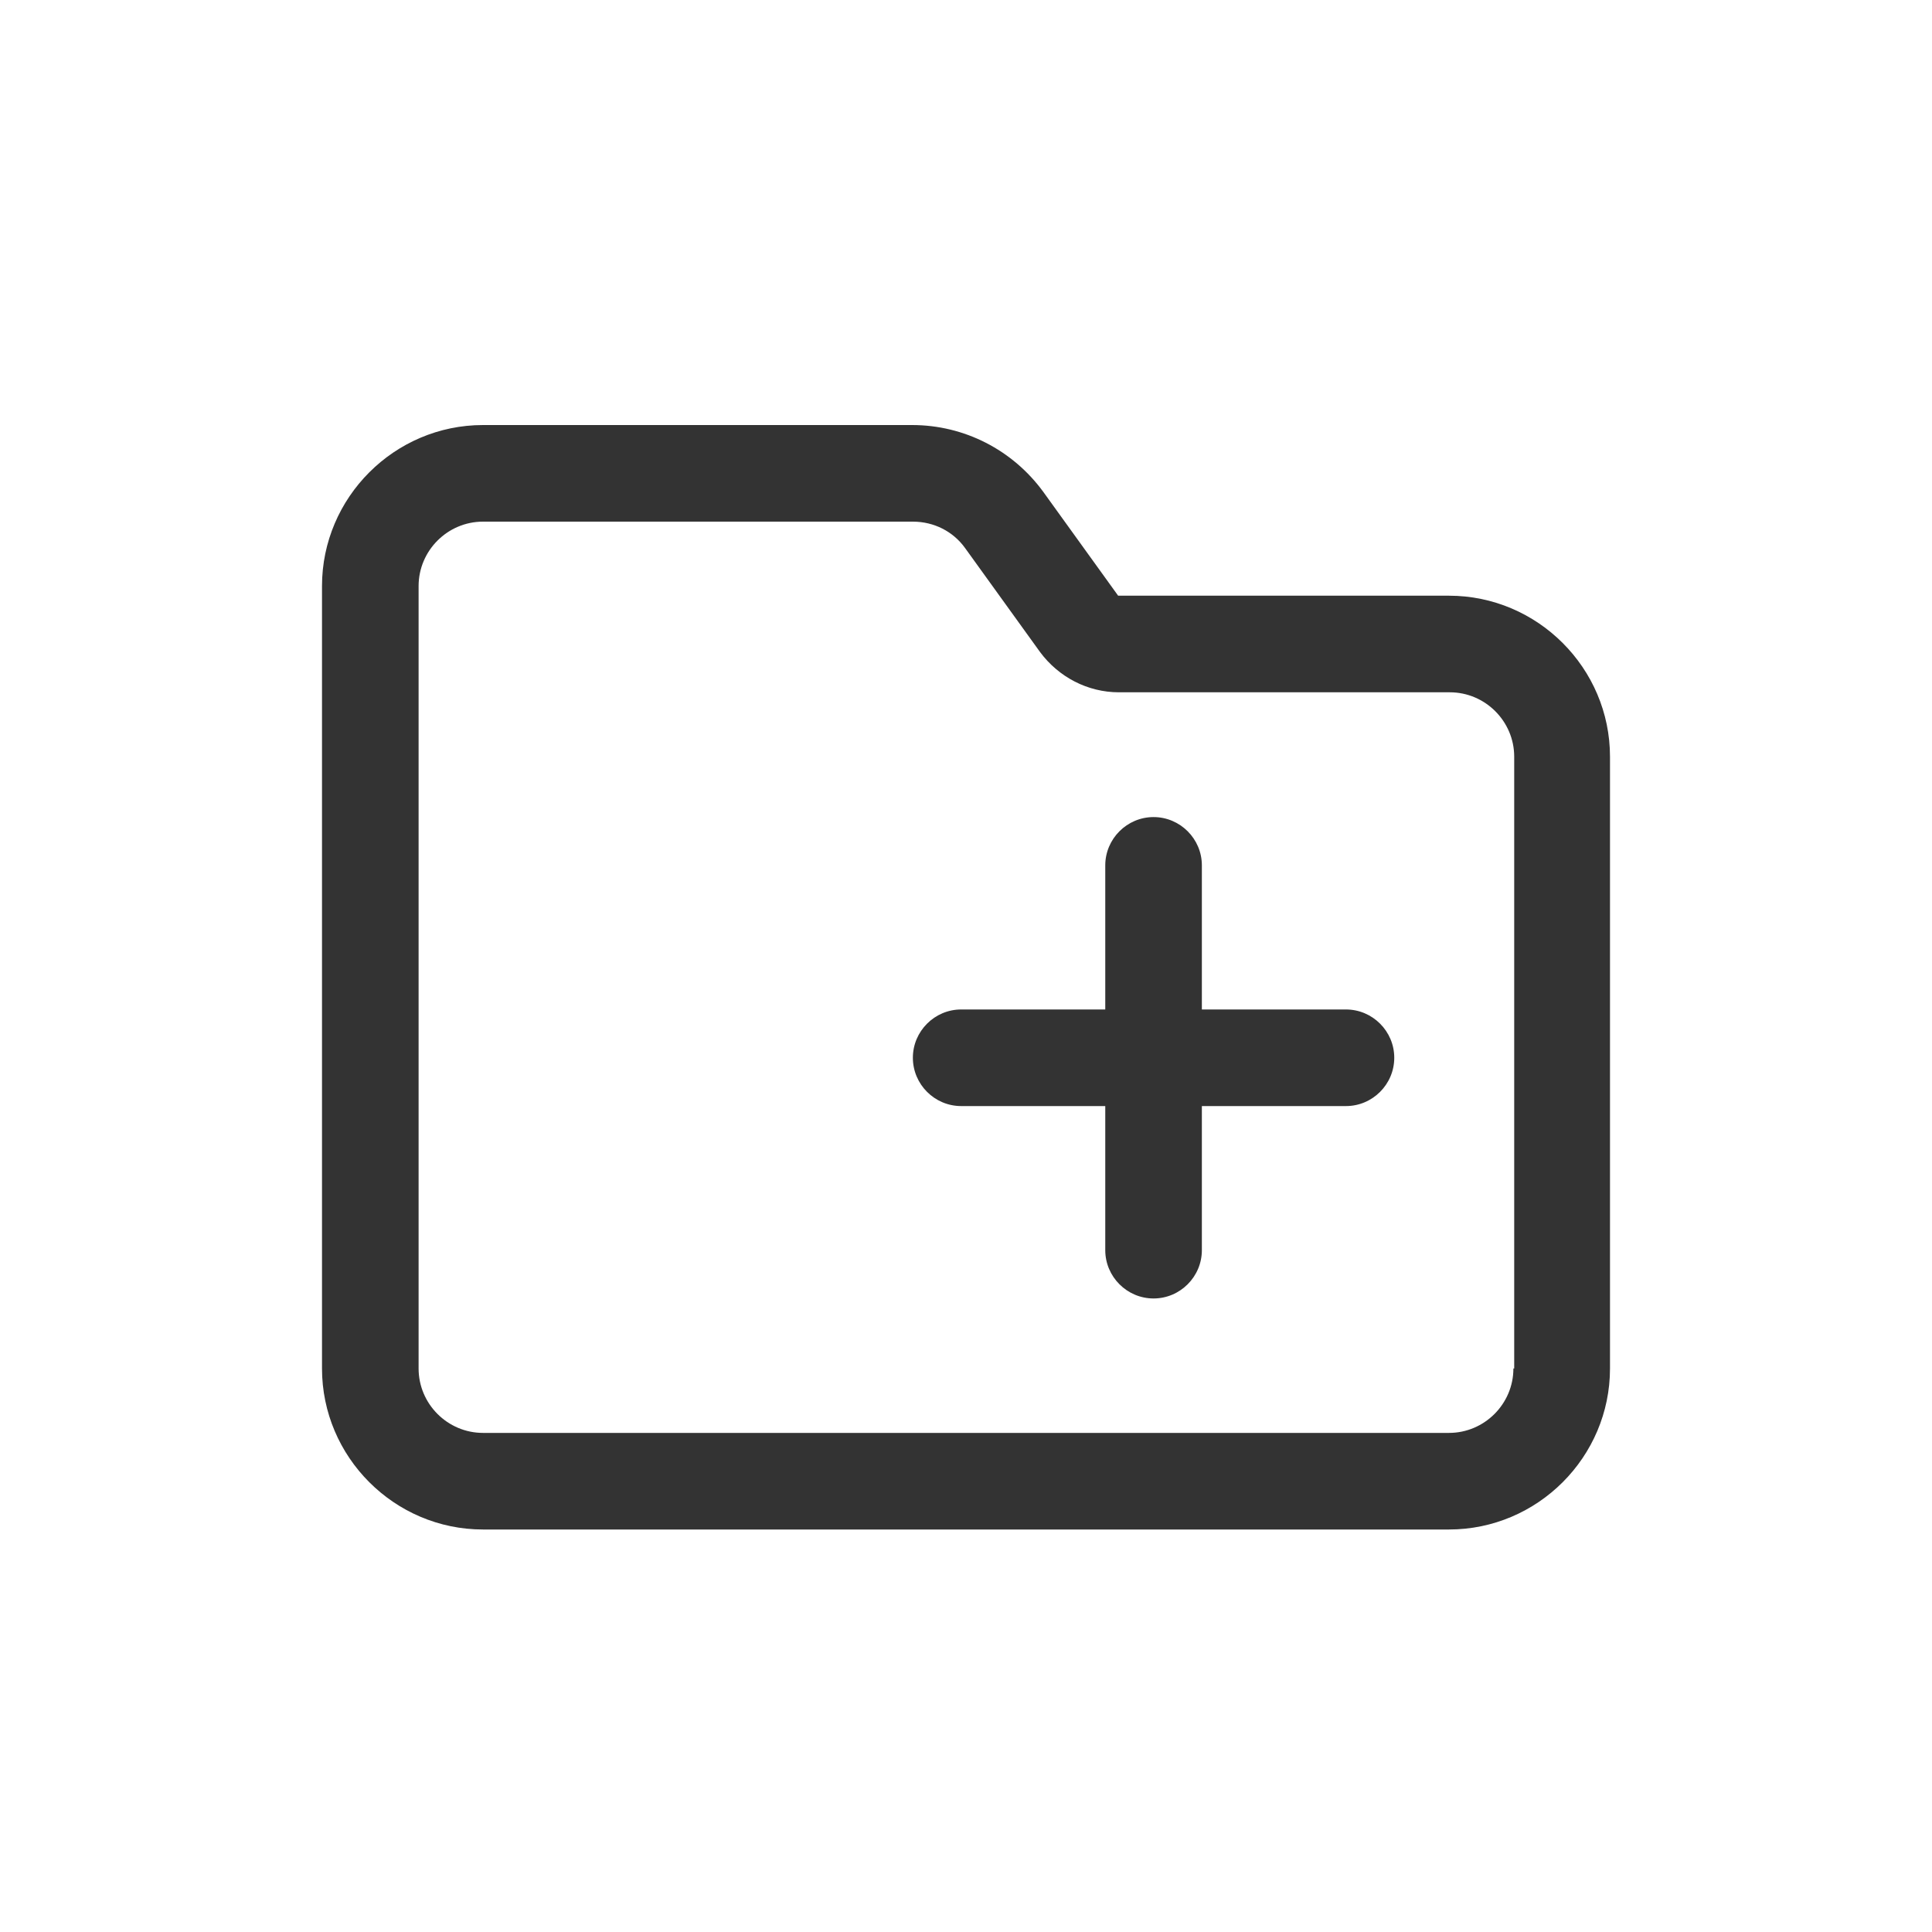 <svg width="24" height="24" viewBox="0 0 24 24" fill="none" xmlns="http://www.w3.org/2000/svg">
<path d="M14.93 12.54H16.72C17.05 12.54 17.32 12.81 17.32 13.14C17.32 13.47 17.05 13.74 16.72 13.74H14.93V15.53C14.93 15.86 14.66 16.13 14.33 16.13C14 16.13 13.73 15.86 13.73 15.53V13.74H11.94C11.61 13.74 11.34 13.47 11.34 13.14C11.34 12.81 11.61 12.54 11.94 12.54H13.73V10.75C13.73 10.42 14 10.15 14.33 10.15C14.66 10.15 14.93 10.42 14.93 10.75V12.54Z" fill="#333333"/>
<path fill-rule="evenodd" clip-rule="evenodd" d="M13.89 7.4H18C19.1 7.4 20 8.3 20 9.4V17C20 18.1 19.1 19 18 19H6C4.9 19 4 18.1 4 17V7.28C4 6.18 4.9 5.28 6 5.28H11.33C11.98 5.28 12.58 5.59 12.96 6.11L13.89 7.4ZM18 17.8C18.44 17.8 18.8 17.44 18.8 17H18.81V9.4C18.81 8.96 18.45 8.6 18.01 8.6H13.9C13.51 8.6 13.15 8.41 12.92 8.1L11.99 6.81C11.84 6.6 11.6 6.48 11.34 6.48H6C5.56 6.48 5.2 6.84 5.2 7.28V17C5.2 17.44 5.56 17.8 6 17.8H18Z" fill="#333333"/>
</svg>
